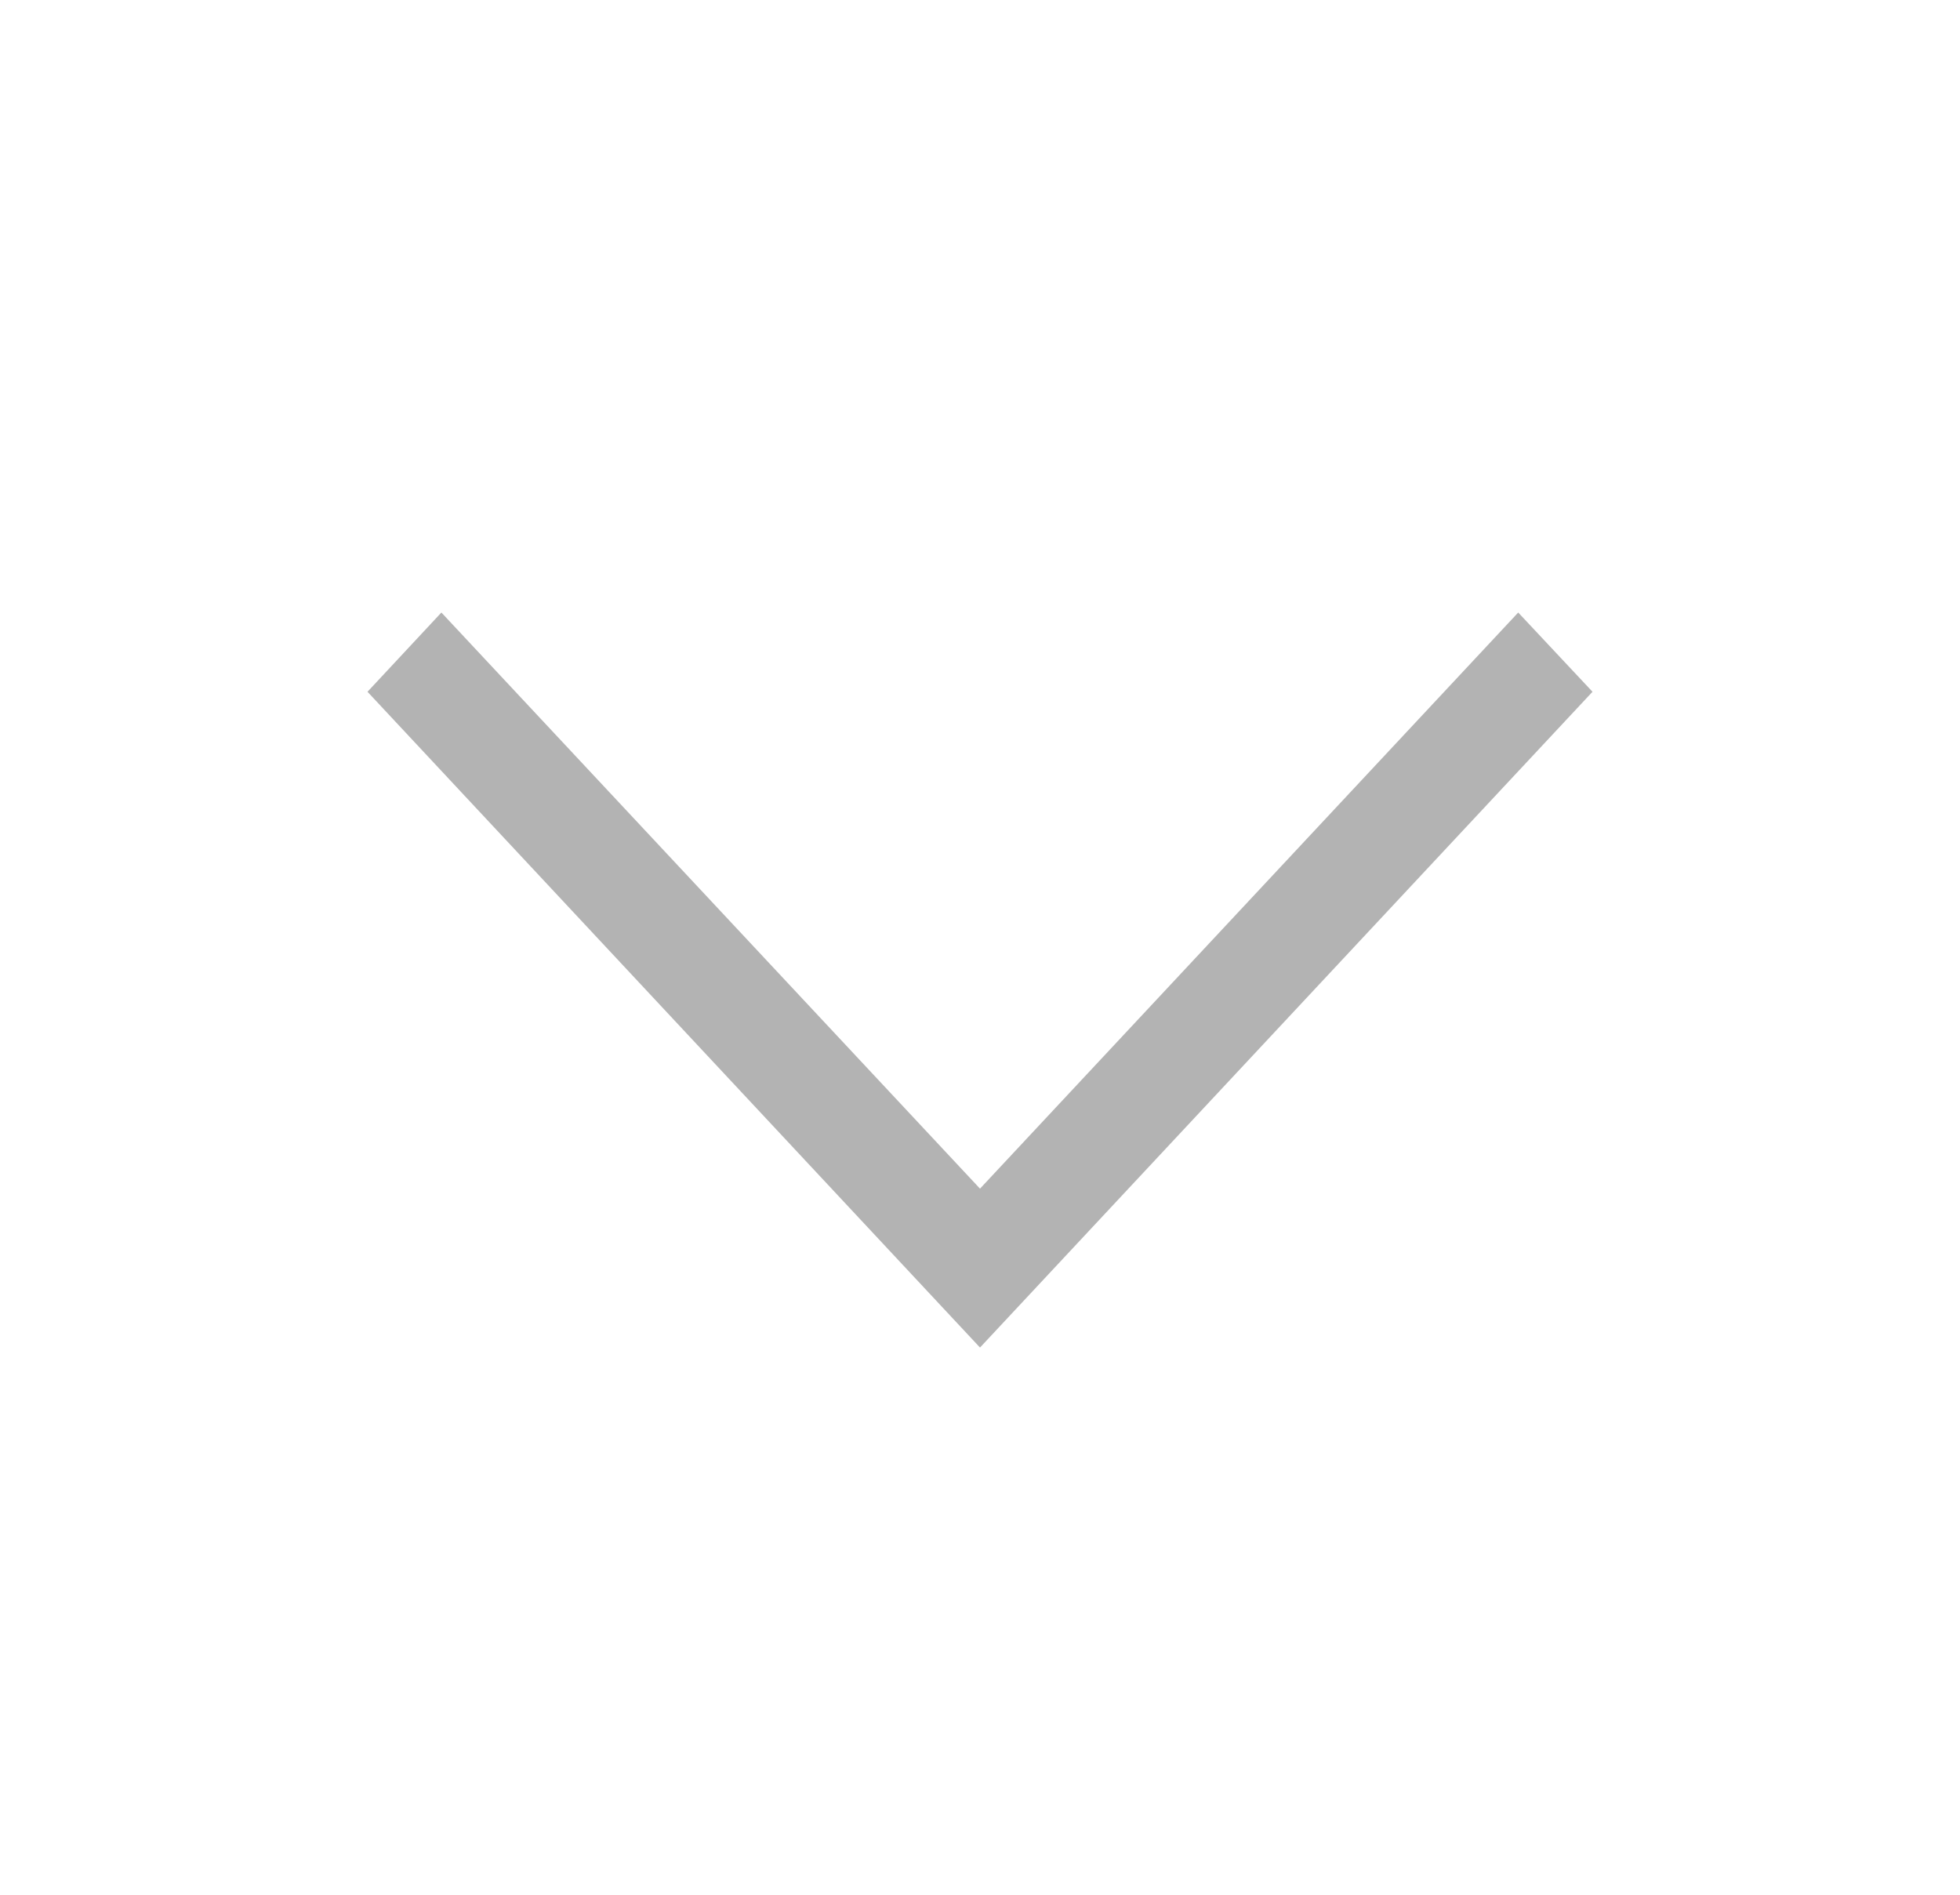 <svg width="30" height="29" viewBox="0 0 30 29" fill="none" xmlns="http://www.w3.org/2000/svg">
<path d="M23.238 9.375L24.375 10.588L15 20.625L5.625 10.588L6.756 9.375L15 18.193L23.238 9.375Z" fill="black" fill-opacity="0.3"/>
</svg>
